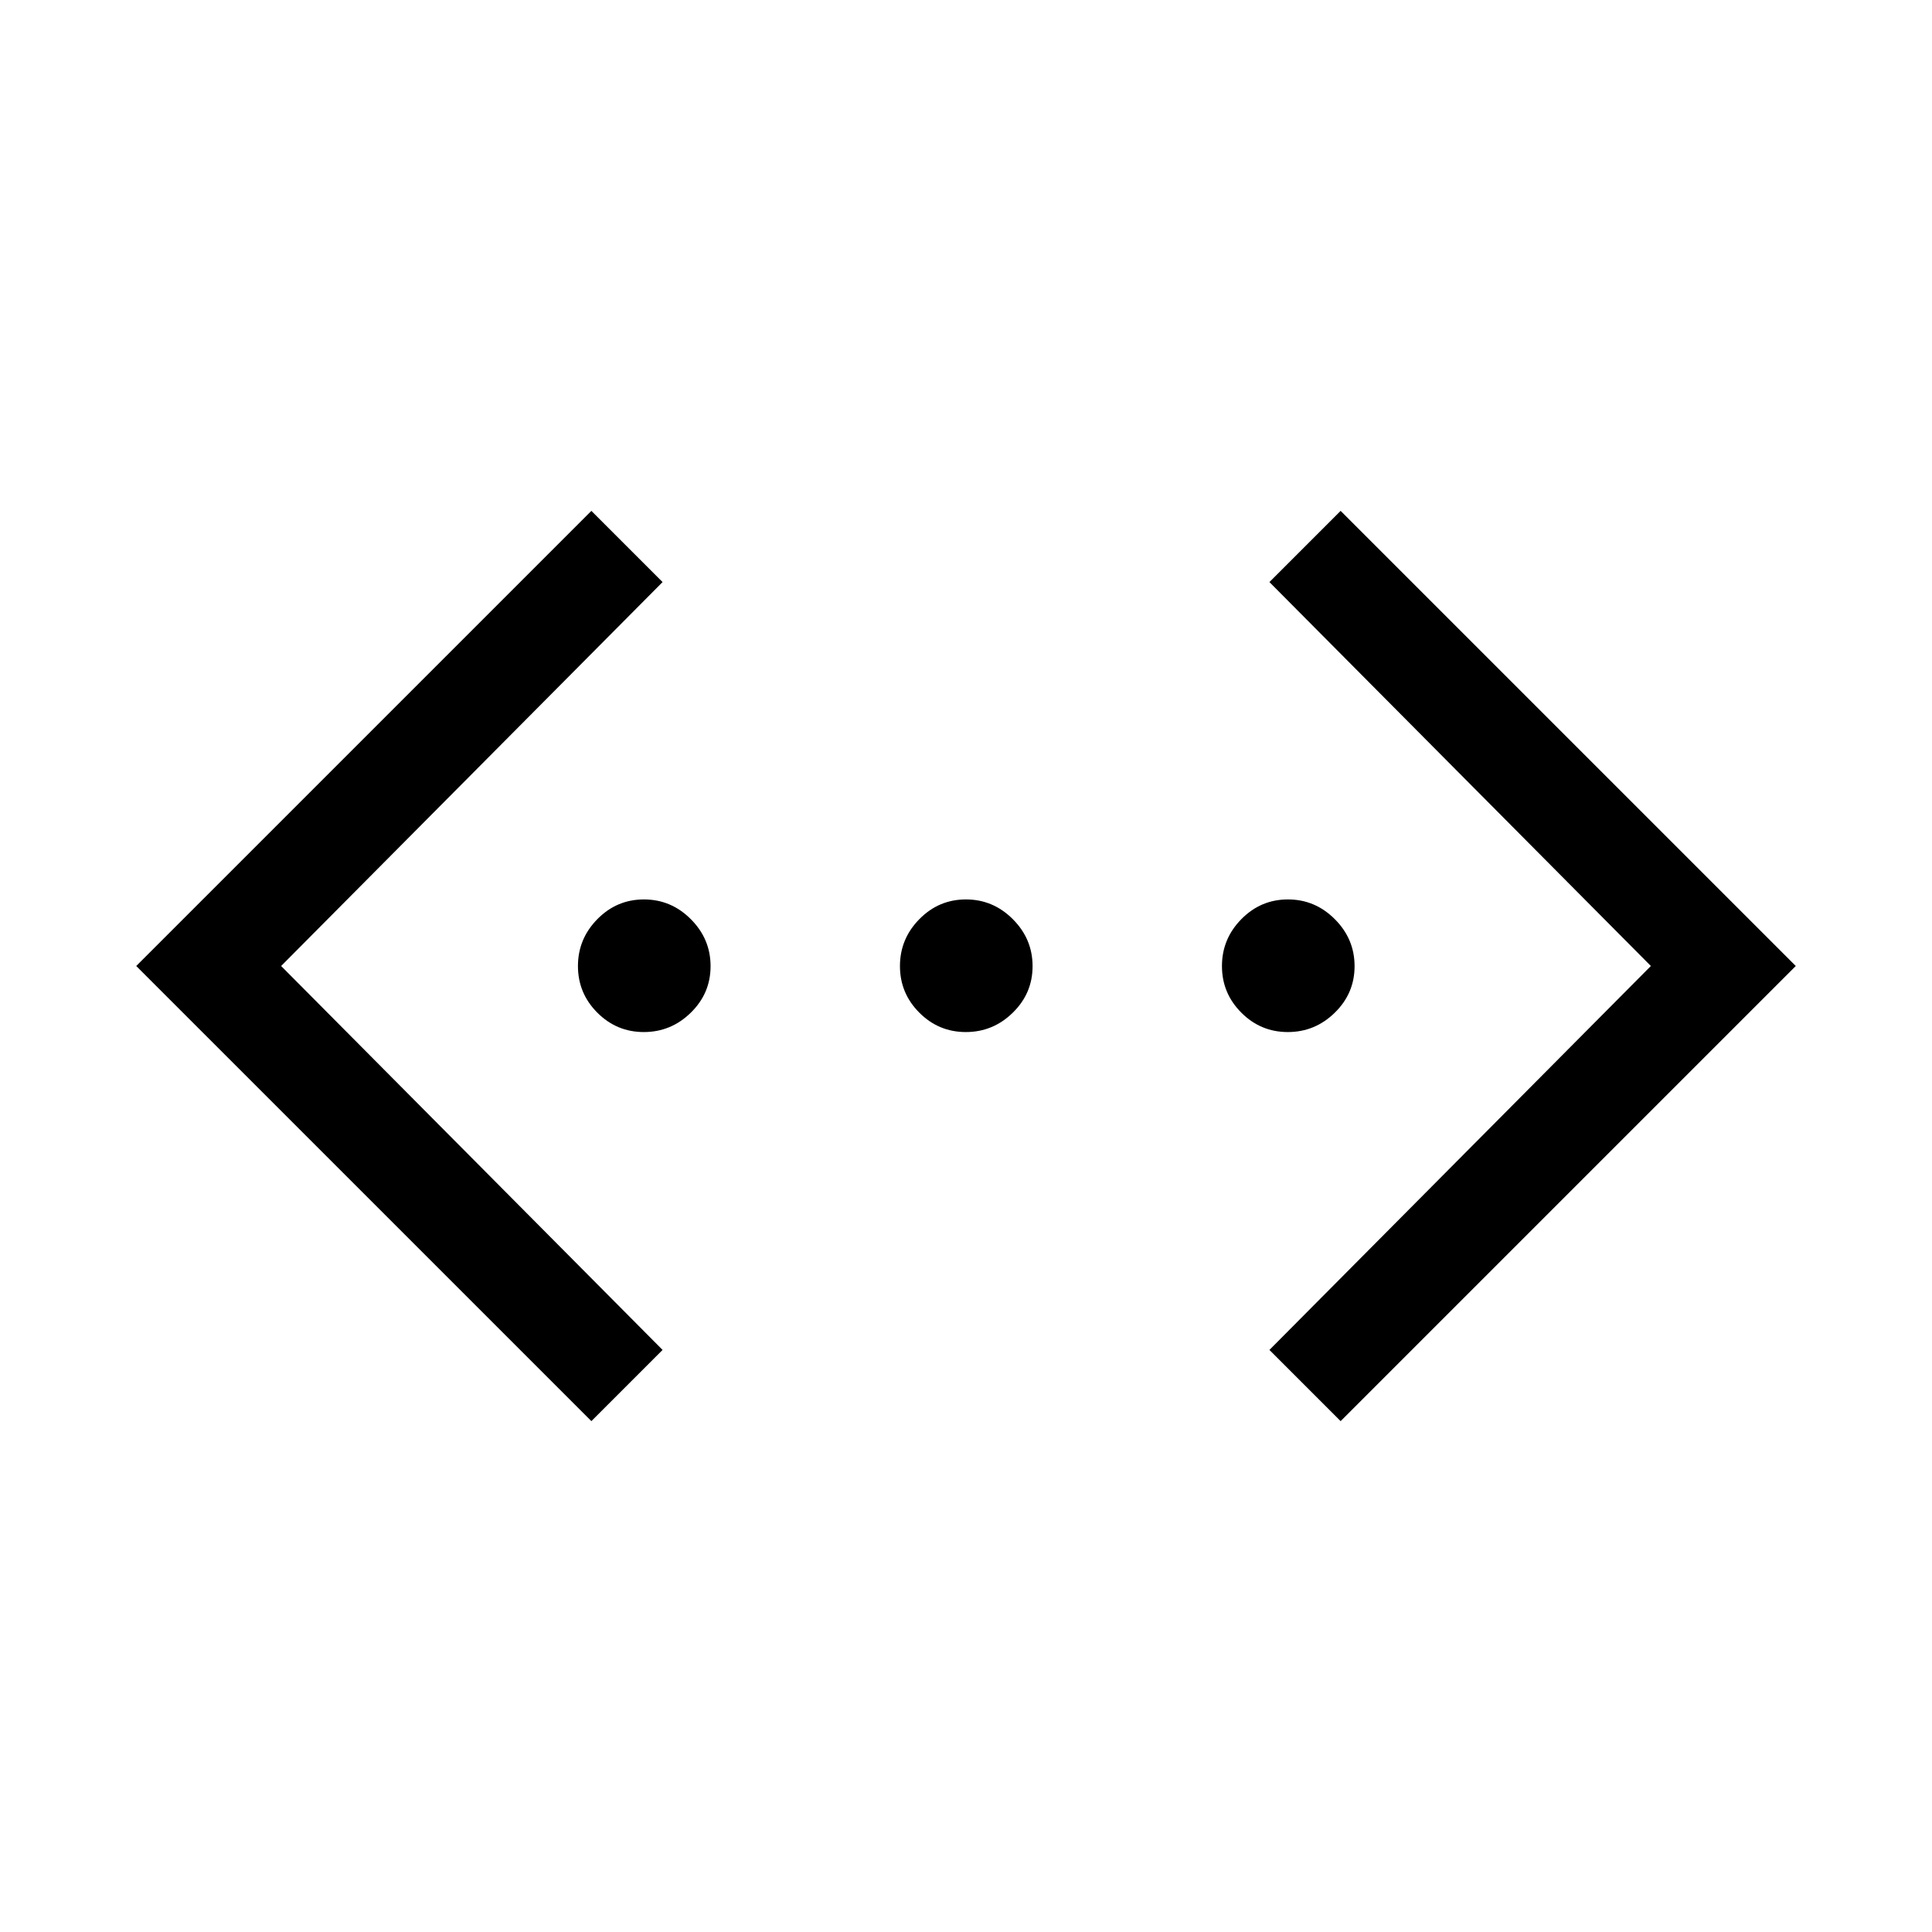 <svg xmlns="http://www.w3.org/2000/svg" height="40" viewBox="0 -960 960 960" width="40"><path d="m666.15-253.85-35.38-35.38L820.31-480 630.77-670.77l35.38-35.38L892.31-480 666.15-253.85Zm-372.3 0L67.69-480l226.16-226.15 35.38 35.38L139.69-480l189.54 190.77-35.38 35.38Zm26.07-193.33q-13.51 0-23.12-9.64-9.62-9.64-9.62-23.15 0-13.51 9.64-23.31 9.64-9.8 23.15-9.8 13.51 0 23.31 9.83 9.8 9.82 9.8 23.33 0 13.51-9.83 23.12-9.82 9.62-23.33 9.62Zm160 0q-13.51 0-23.12-9.64-9.62-9.64-9.62-23.15 0-13.51 9.64-23.31 9.64-9.8 23.15-9.8 13.51 0 23.31 9.83 9.8 9.82 9.8 23.33 0 13.51-9.83 23.12-9.82 9.62-23.33 9.62Zm160 0q-13.51 0-23.12-9.64-9.62-9.64-9.62-23.15 0-13.51 9.64-23.31 9.64-9.8 23.15-9.8 13.51 0 23.31 9.83 9.8 9.82 9.8 23.33 0 13.51-9.83 23.12-9.82 9.62-23.33 9.62Z"/></svg>